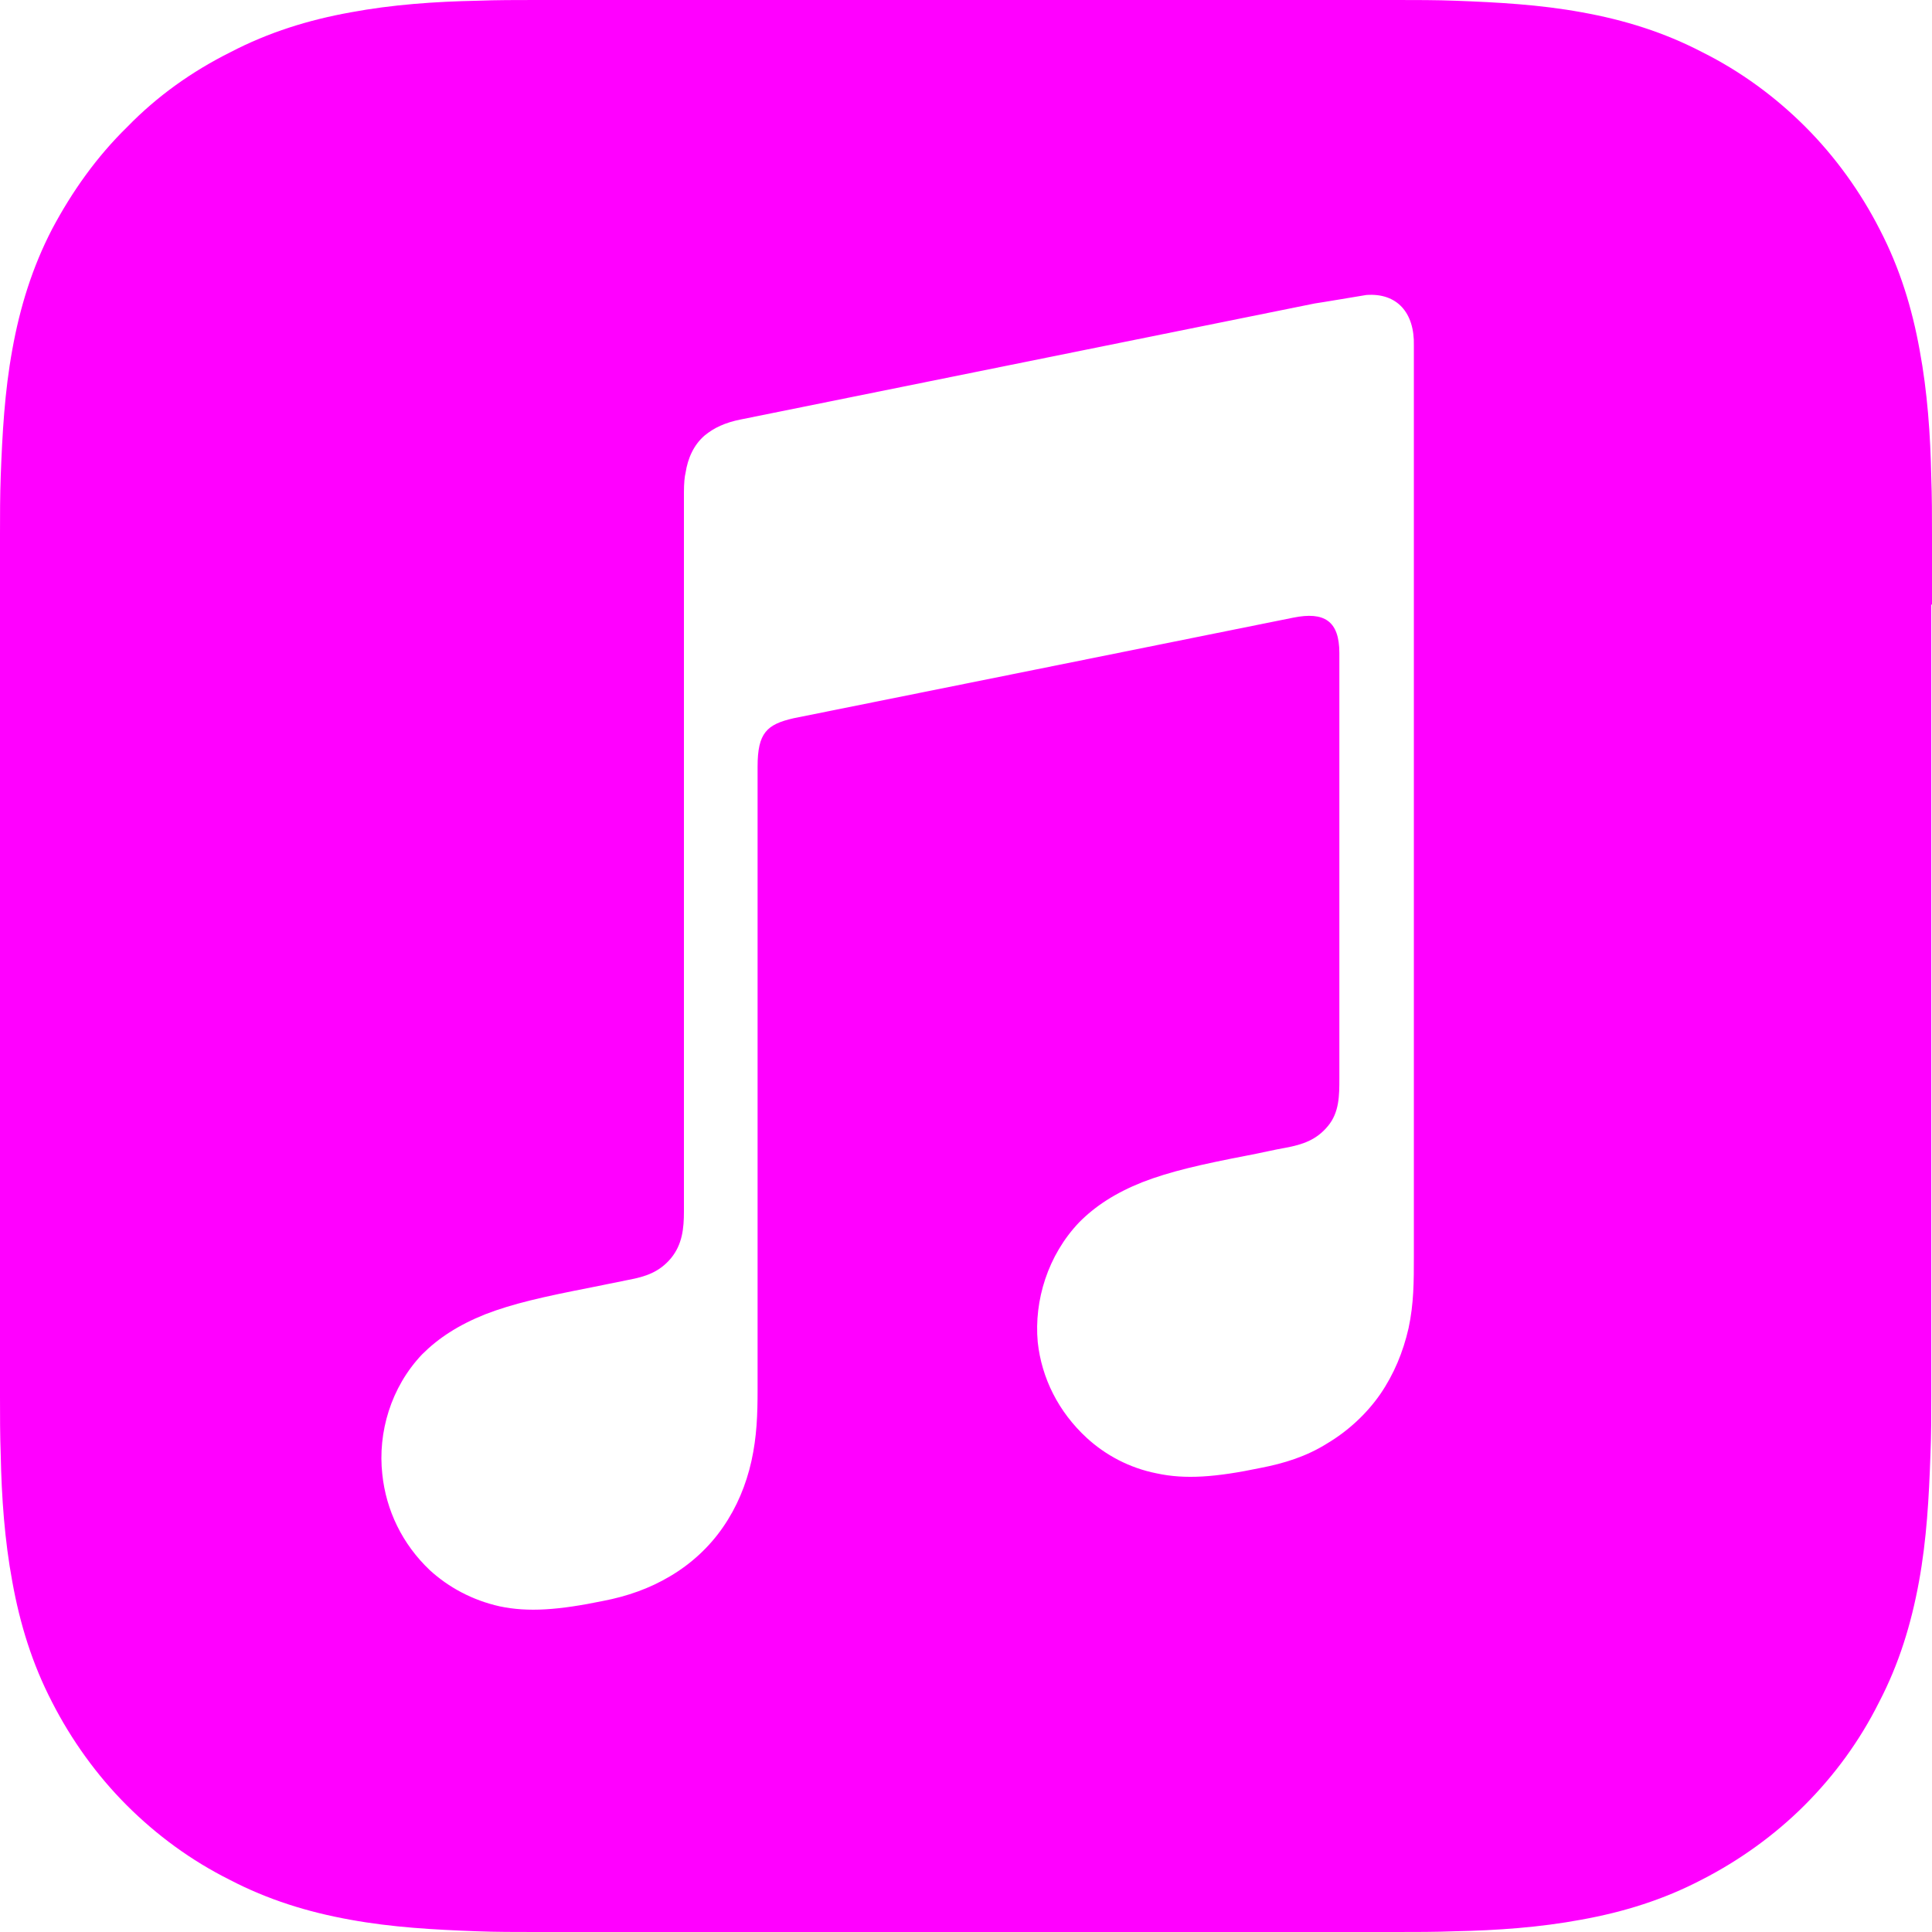 <svg width="16" height="16" viewBox="0 0 16 16" fill="none" xmlns="http://www.w3.org/2000/svg">
<g clip-path="url(#clip0_1447_1741)">
<path fill-rule="evenodd" clip-rule="evenodd" d="M16 4.434V5.007H15.994V11.566C15.994 11.725 15.994 11.89 15.987 12.049C15.975 12.399 15.956 12.749 15.892 13.099C15.828 13.449 15.727 13.78 15.561 14.098C15.402 14.416 15.193 14.702 14.945 14.95C14.697 15.198 14.404 15.408 14.093 15.567C13.775 15.733 13.445 15.835 13.095 15.898C12.752 15.962 12.396 15.987 12.046 15.994C11.887 16 11.722 16 11.563 16H4.431C4.272 16 4.106 16 3.948 15.994C3.598 15.981 3.248 15.962 2.899 15.898C2.549 15.835 2.219 15.733 1.901 15.567C1.583 15.408 1.297 15.198 1.049 14.95C0.801 14.702 0.591 14.409 0.432 14.098C0.267 13.78 0.165 13.449 0.102 13.099C0.038 12.755 0.013 12.399 0.006 12.049C0 11.89 0 11.725 0 11.566V4.428C0 4.269 0 4.103 0.006 3.944C0.019 3.594 0.038 3.245 0.102 2.895C0.165 2.545 0.267 2.214 0.432 1.896C0.598 1.584 0.801 1.298 1.055 1.05C1.303 0.795 1.589 0.592 1.907 0.433C2.225 0.267 2.555 0.165 2.905 0.102C3.248 0.038 3.604 0.013 3.954 0.006C4.113 0 4.278 0 4.437 0H11.569C11.728 0 11.893 0 12.052 0.006C12.402 0.019 12.752 0.038 13.101 0.102C13.451 0.165 13.781 0.267 14.099 0.433C14.417 0.592 14.703 0.802 14.951 1.05C15.199 1.298 15.409 1.59 15.568 1.902C15.733 2.22 15.835 2.551 15.898 2.901C15.962 3.245 15.987 3.601 15.994 3.951C16 4.11 16 4.275 16 4.434ZM11.315 2.443C11.569 2.424 11.716 2.589 11.709 2.863V10.408C11.709 10.611 11.709 10.796 11.665 11C11.62 11.197 11.544 11.381 11.43 11.547C11.315 11.712 11.162 11.852 10.991 11.954C10.819 12.062 10.635 12.119 10.438 12.157C10.069 12.234 9.815 12.253 9.58 12.202C9.351 12.157 9.154 12.049 9.001 11.909C8.766 11.693 8.626 11.413 8.594 11.114C8.563 10.771 8.677 10.395 8.938 10.122C9.071 9.988 9.236 9.88 9.459 9.791C9.688 9.702 9.942 9.644 10.336 9.568C10.387 9.559 10.439 9.547 10.492 9.536C10.544 9.525 10.597 9.514 10.648 9.505C10.787 9.479 10.902 9.441 10.997 9.326C11.092 9.212 11.092 9.072 11.092 8.932V5.408C11.092 5.14 10.965 5.064 10.711 5.115C10.527 5.153 6.573 5.948 6.573 5.948C6.35 5.999 6.274 6.069 6.274 6.349V11.508C6.274 11.712 6.268 11.897 6.223 12.1C6.179 12.297 6.102 12.482 5.988 12.647C5.874 12.813 5.721 12.953 5.549 13.054C5.378 13.156 5.193 13.22 4.996 13.258C4.628 13.334 4.373 13.353 4.138 13.303C3.909 13.252 3.712 13.143 3.56 13.004C3.331 12.787 3.197 12.507 3.166 12.208C3.128 11.865 3.236 11.489 3.496 11.216C3.63 11.082 3.795 10.974 4.017 10.885C4.246 10.796 4.501 10.739 4.895 10.662L5.206 10.599C5.346 10.573 5.46 10.535 5.556 10.421C5.651 10.306 5.664 10.172 5.664 10.033V4.078C5.664 4.002 5.67 3.944 5.677 3.919C5.696 3.792 5.747 3.683 5.835 3.607C5.912 3.543 6.007 3.499 6.134 3.474L10.889 2.513C10.934 2.507 11.277 2.449 11.315 2.443Z" fill="#FF00FF"/>
</g>
<defs>
<clipPath id="clip0_1447_1741">
<rect width="16" height="16" fill="white"/>
</clipPath>
</defs>
</svg>
